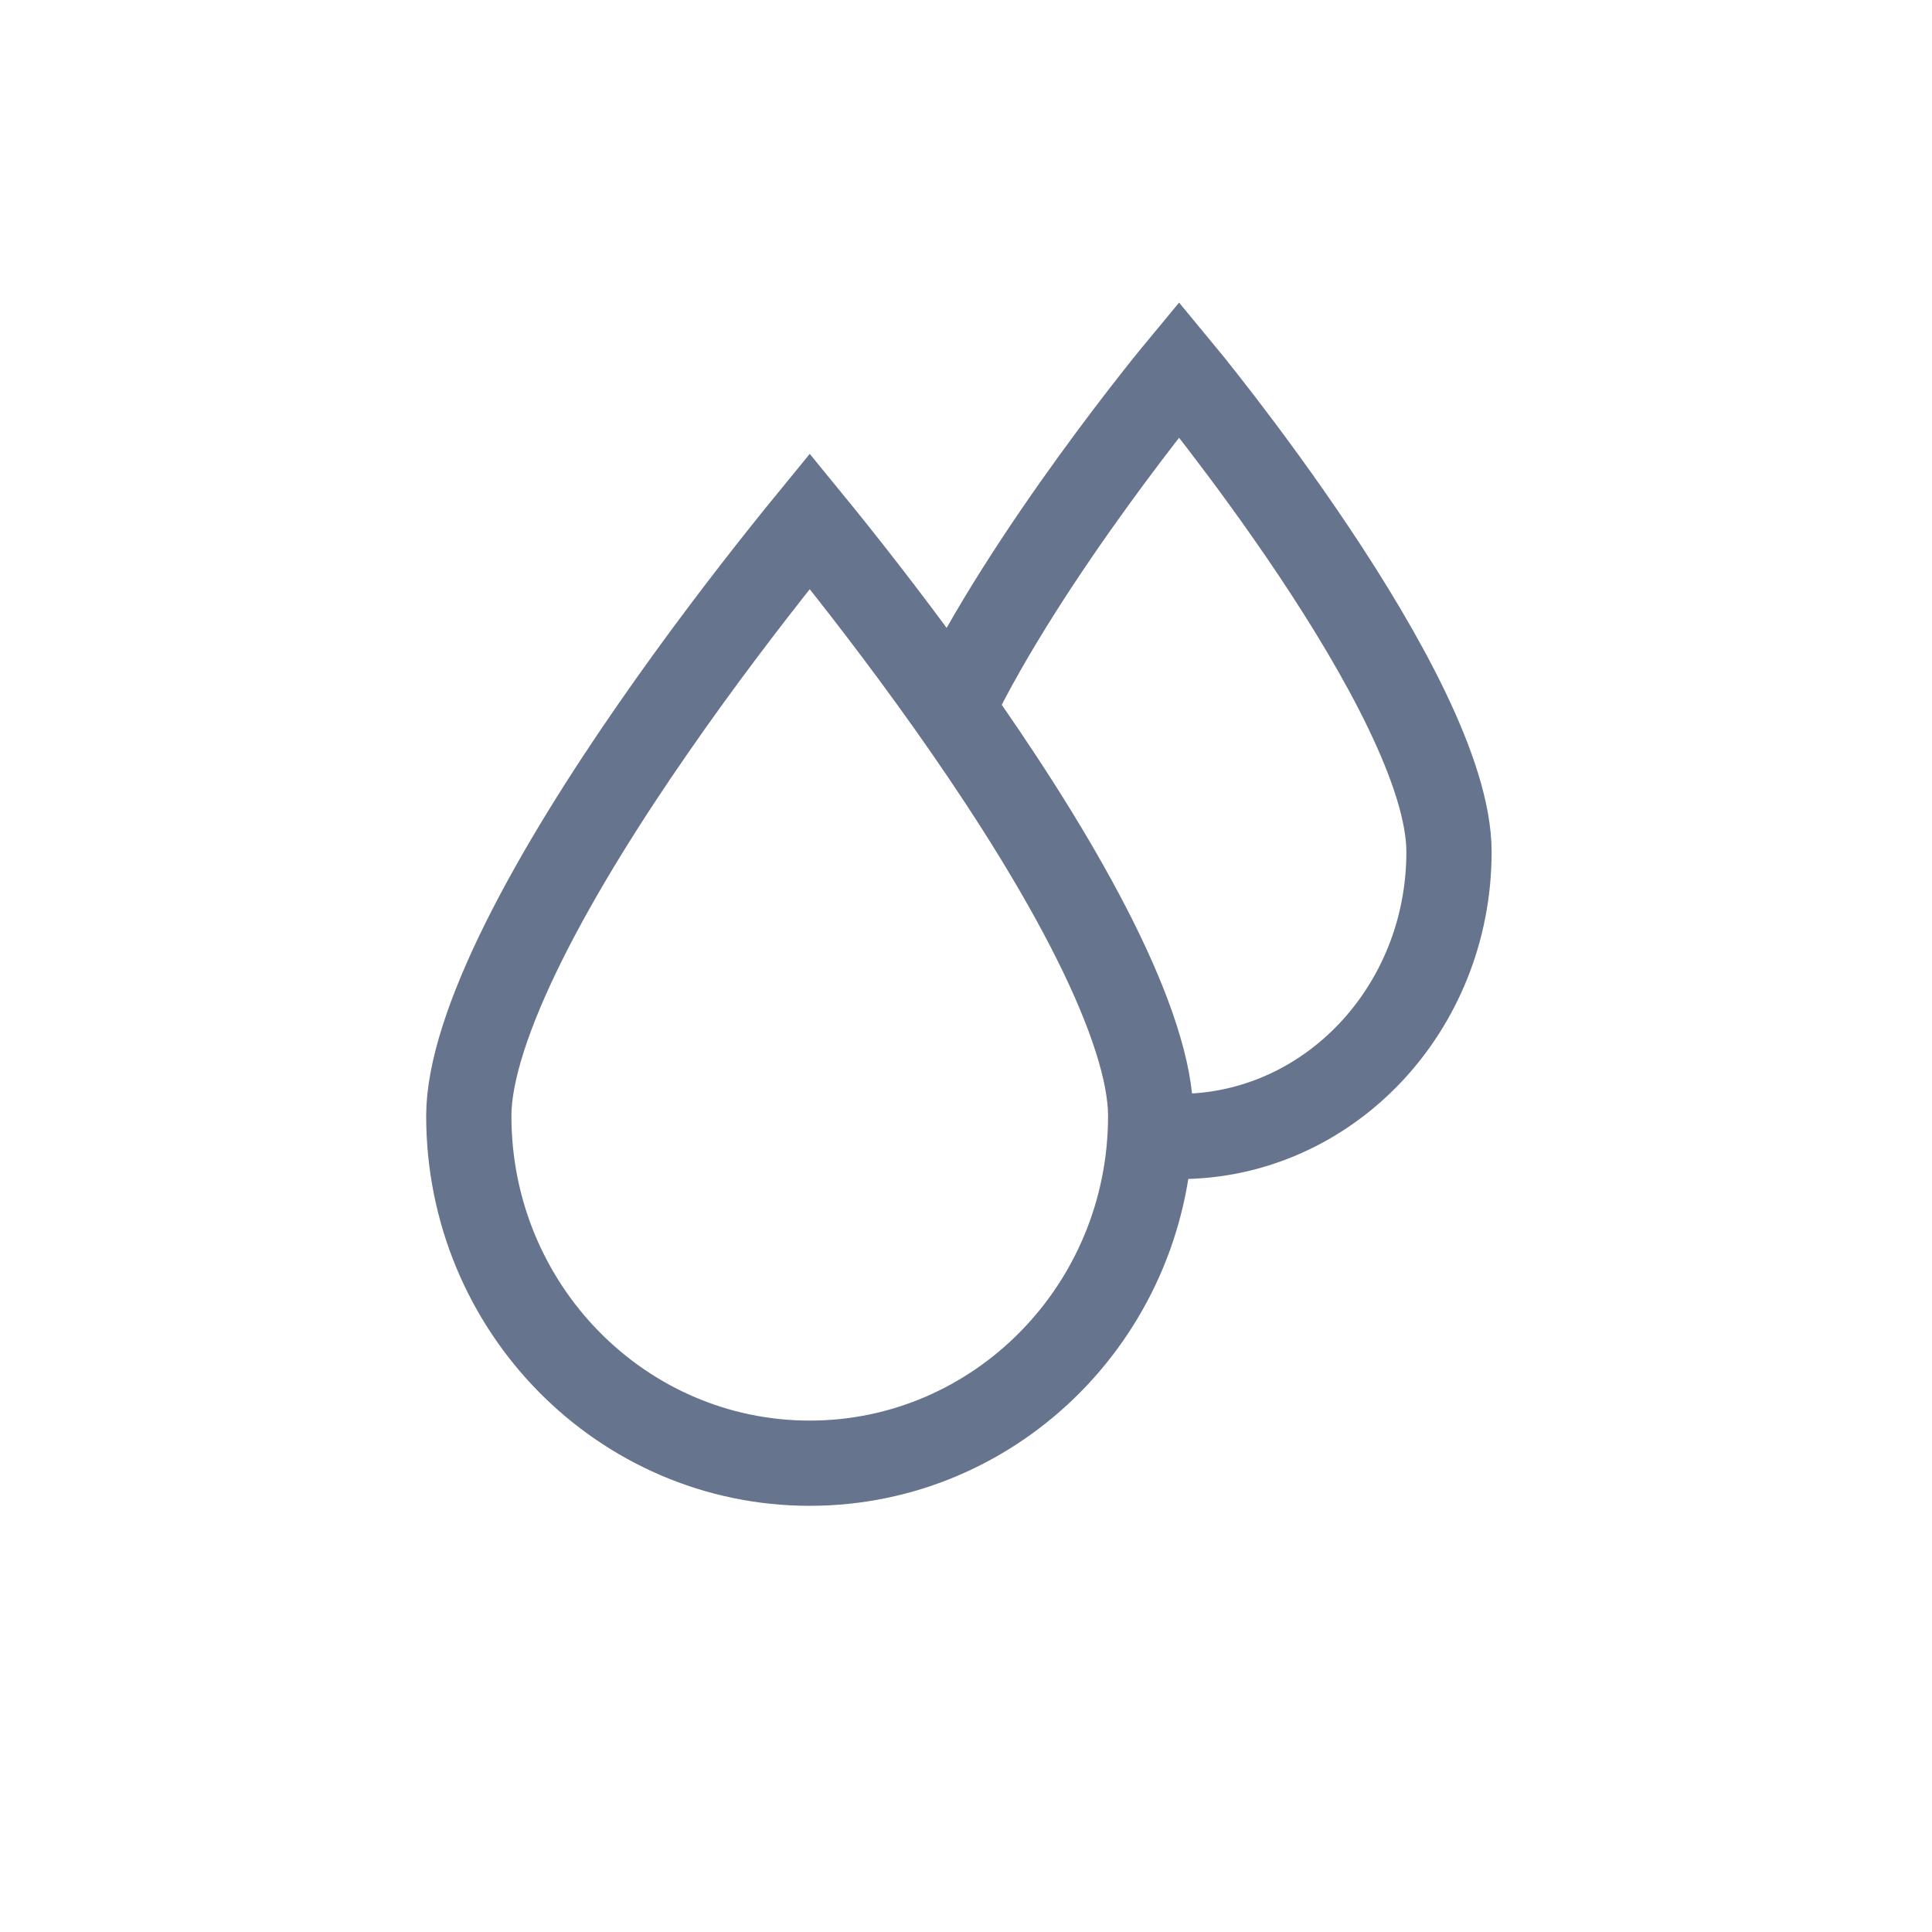 <svg width="68" height="68" viewBox="0 0 68 68" fill="none" xmlns="http://www.w3.org/2000/svg">
<path d="M40.5 39.274C40.5 46.05 35.104 51.5 28.5 51.5C21.896 51.5 16.5 46.05 16.5 39.274C16.5 37.745 17.206 35.606 18.452 33.109C19.673 30.661 21.316 28.054 22.983 25.649C24.646 23.248 26.312 21.077 27.564 19.505C27.911 19.069 28.226 18.679 28.5 18.344C28.774 18.679 29.089 19.069 29.436 19.505C30.688 21.077 32.354 23.248 34.017 25.649C35.684 28.054 37.327 30.661 38.548 33.109C39.794 35.606 40.5 37.745 40.5 39.274Z" stroke="#66748E" stroke-width="3"/>
<path d="M41.5 40C46.747 40 51 35.516 51 29.984C51 24.452 41.5 13 41.5 13C41.5 13 36.154 19.445 33.483 25" stroke="#66748E" stroke-width="3"/>
</svg>
